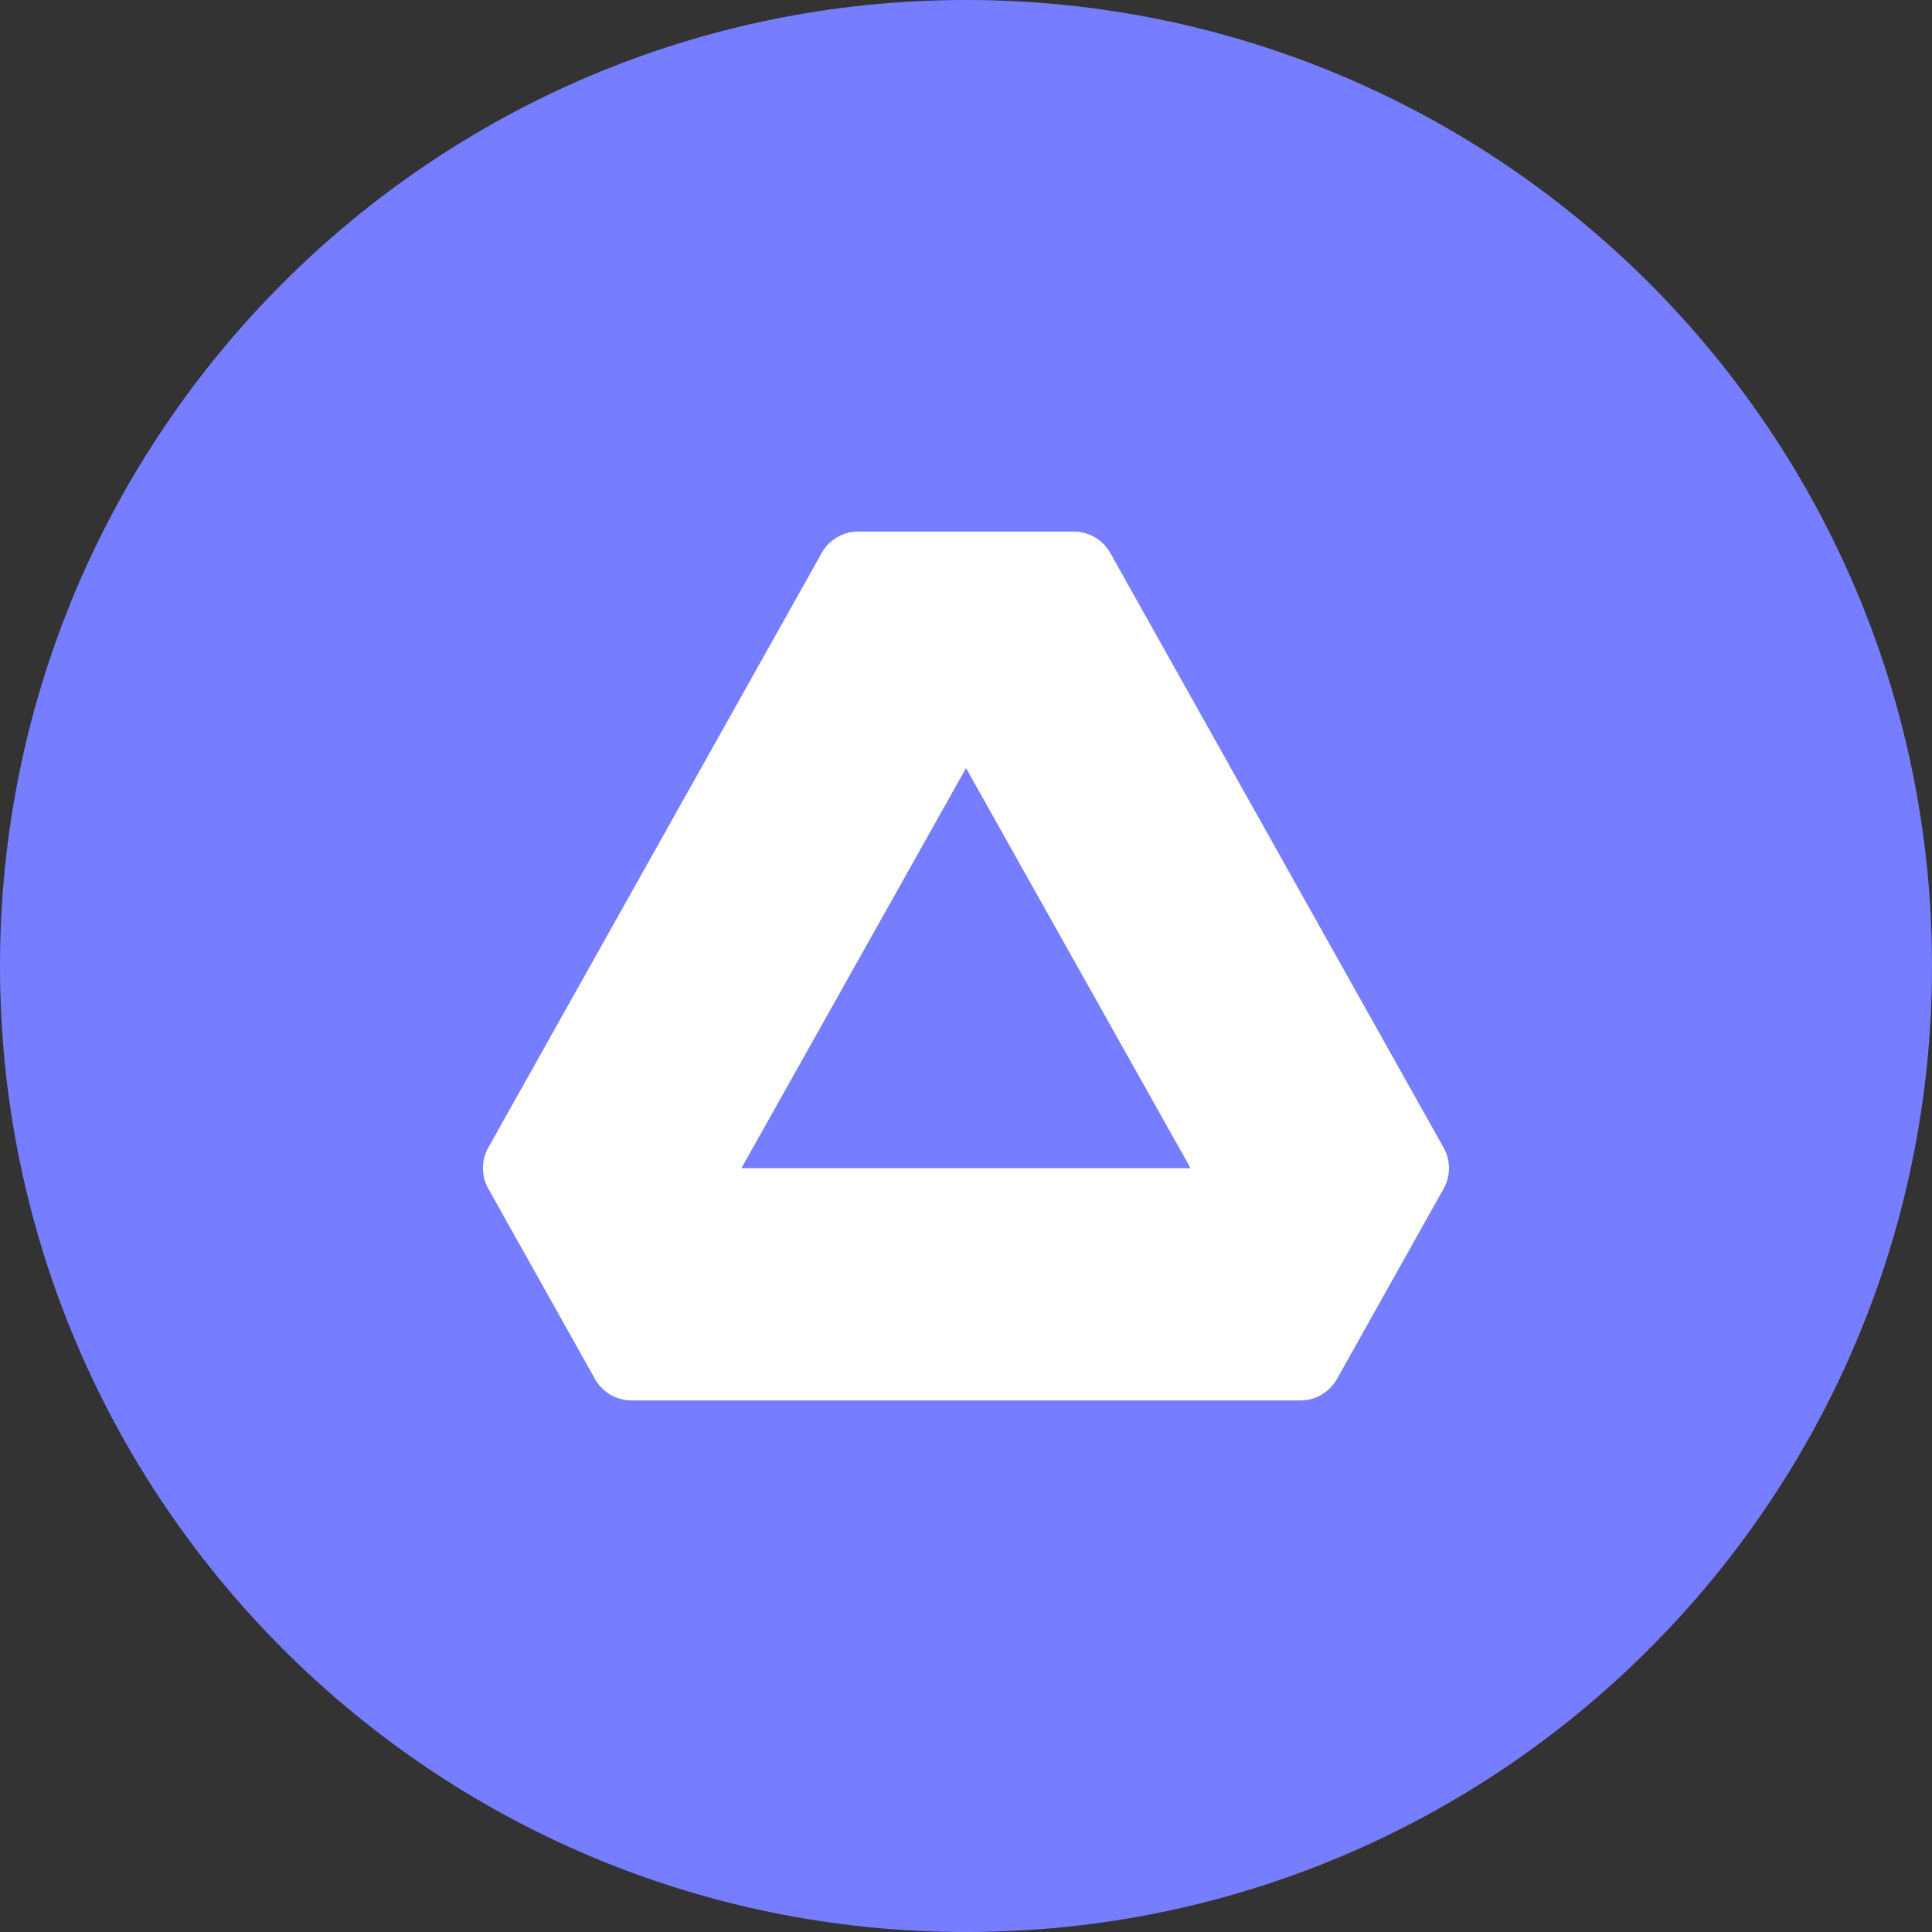 <svg xmlns="http://www.w3.org/2000/svg" fill="none" viewBox="0 0 24 24"><rect x="0" y="0" width="24" height="24" fill="#333333" stroke="none"/><g clip-path="url(#a)"><path fill="#767DFF" d="M12 24c6.627 0 12-5.373 12-12S18.627 0 12 0 0 5.373 0 12s5.373 12 12 12Z"/><path fill="#fff" fill-rule="evenodd" d="M10.663 6.603h2.674a.522.522 0 0 1 .455.266l4.141 7.388a.521.521 0 0 1 0 .51l-1.325 2.363a.522.522 0 0 1-.454.267H7.846a.522.522 0 0 1-.455-.267l-1.325-2.364a.522.522 0 0 1 0-.51l4.142-7.387a.52.52 0 0 1 .455-.266ZM12 9.542l-2.79 4.97h5.58L12 9.541Z" clip-rule="evenodd"/></g><defs><clipPath id="a"><path fill="#fff" d="M0 0h24v24H0z"/></clipPath></defs></svg>